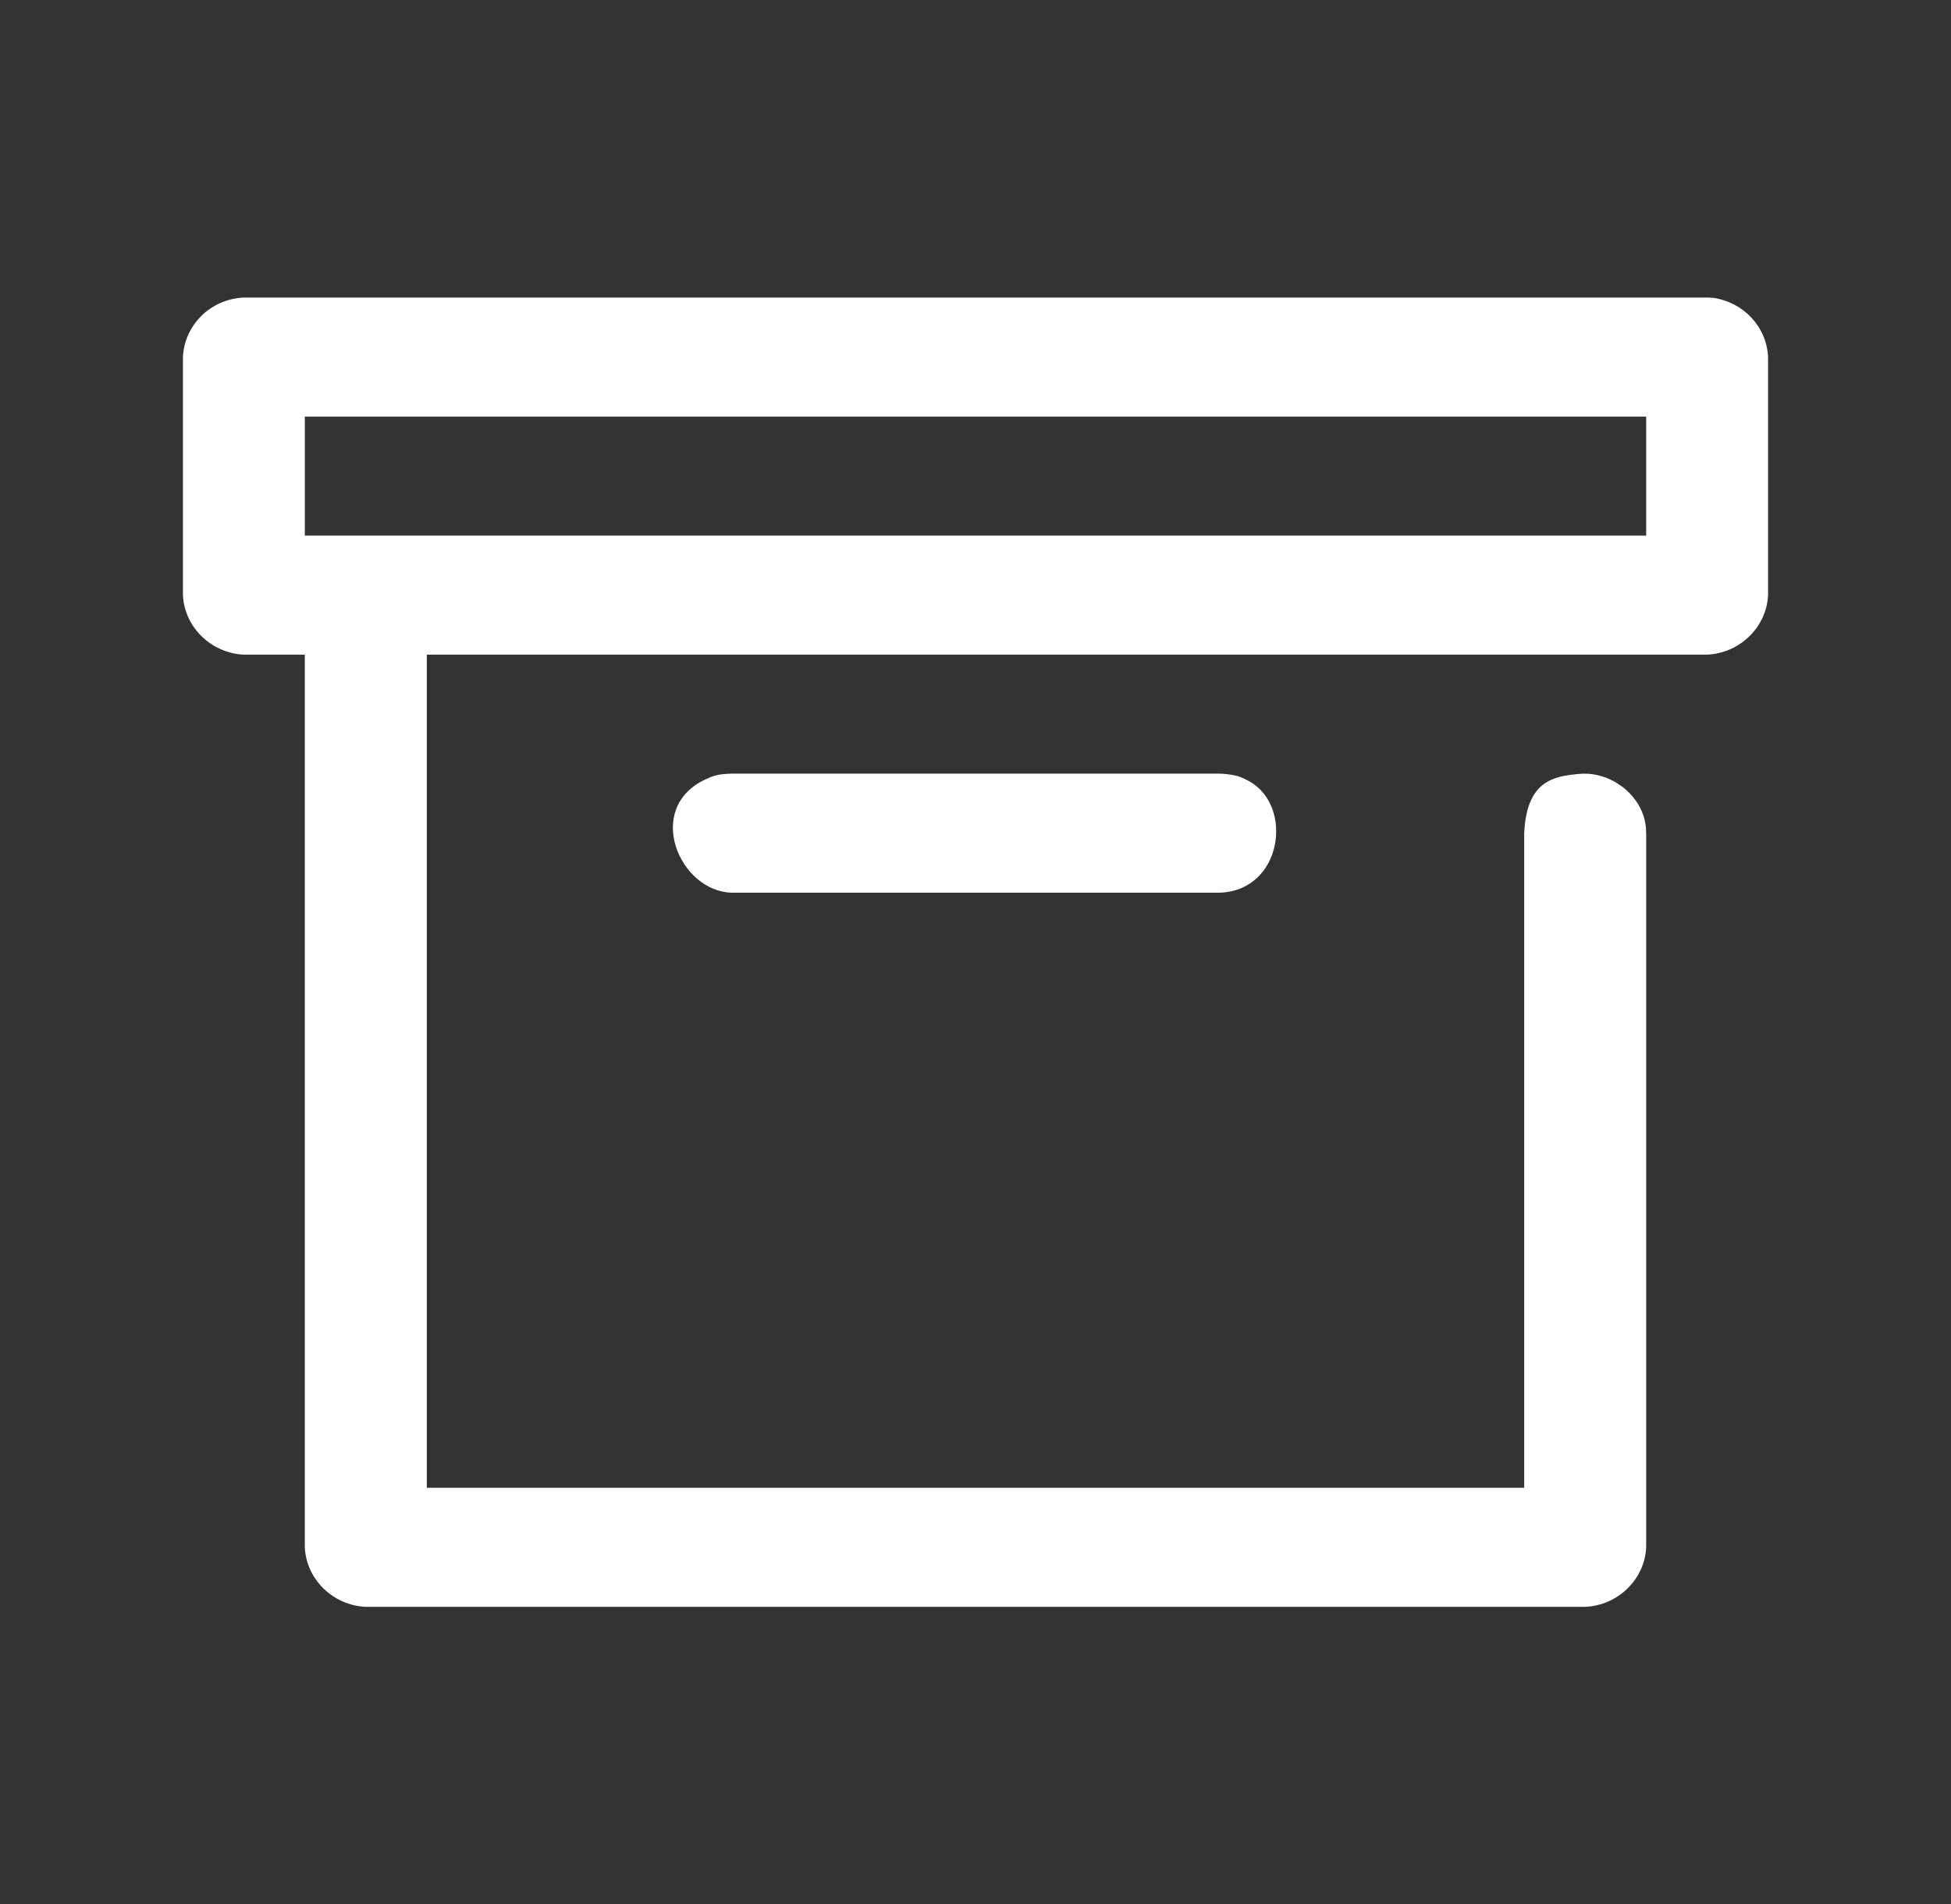 <svg width="42" height="41" viewBox="0 0 42 41" fill="none" xmlns="http://www.w3.org/2000/svg">
<rect x="0" y="0" width="42" height="41" fill="#333333" stroke="none"/>
<path fill-rule="evenodd" clip-rule="evenodd" d="M6.562 14.094H5.25C4.546 14.062 3.97 13.504 3.938 12.812V7.688C3.97 6.999 4.529 6.438 5.25 6.406H36.75C36.791 6.408 36.831 6.41 36.871 6.411C37.527 6.501 38.031 7.03 38.062 7.688V12.812C38.03 13.499 37.459 14.062 36.75 14.094H9.188V32.031H32.812V17.938C32.864 16.807 33.443 16.71 34.011 16.661C34.655 16.606 35.304 17.084 35.418 17.715C35.435 17.813 35.434 17.839 35.438 17.938V33.312C35.407 34.001 34.831 34.564 34.125 34.594H7.875C7.17 34.564 6.593 34.002 6.562 33.312V14.094ZM26.25 19.219H15.75C14.619 19.188 13.868 17.401 15.18 16.783C15.35 16.704 15.448 16.664 15.75 16.656H26.25C26.275 16.657 26.299 16.657 26.323 16.659C26.624 16.683 26.72 16.727 26.885 16.816C27.855 17.339 27.612 19.182 26.25 19.219ZM6.562 8.969V11.531H35.438V8.969H6.562Z" fill="white"/>
</svg>
